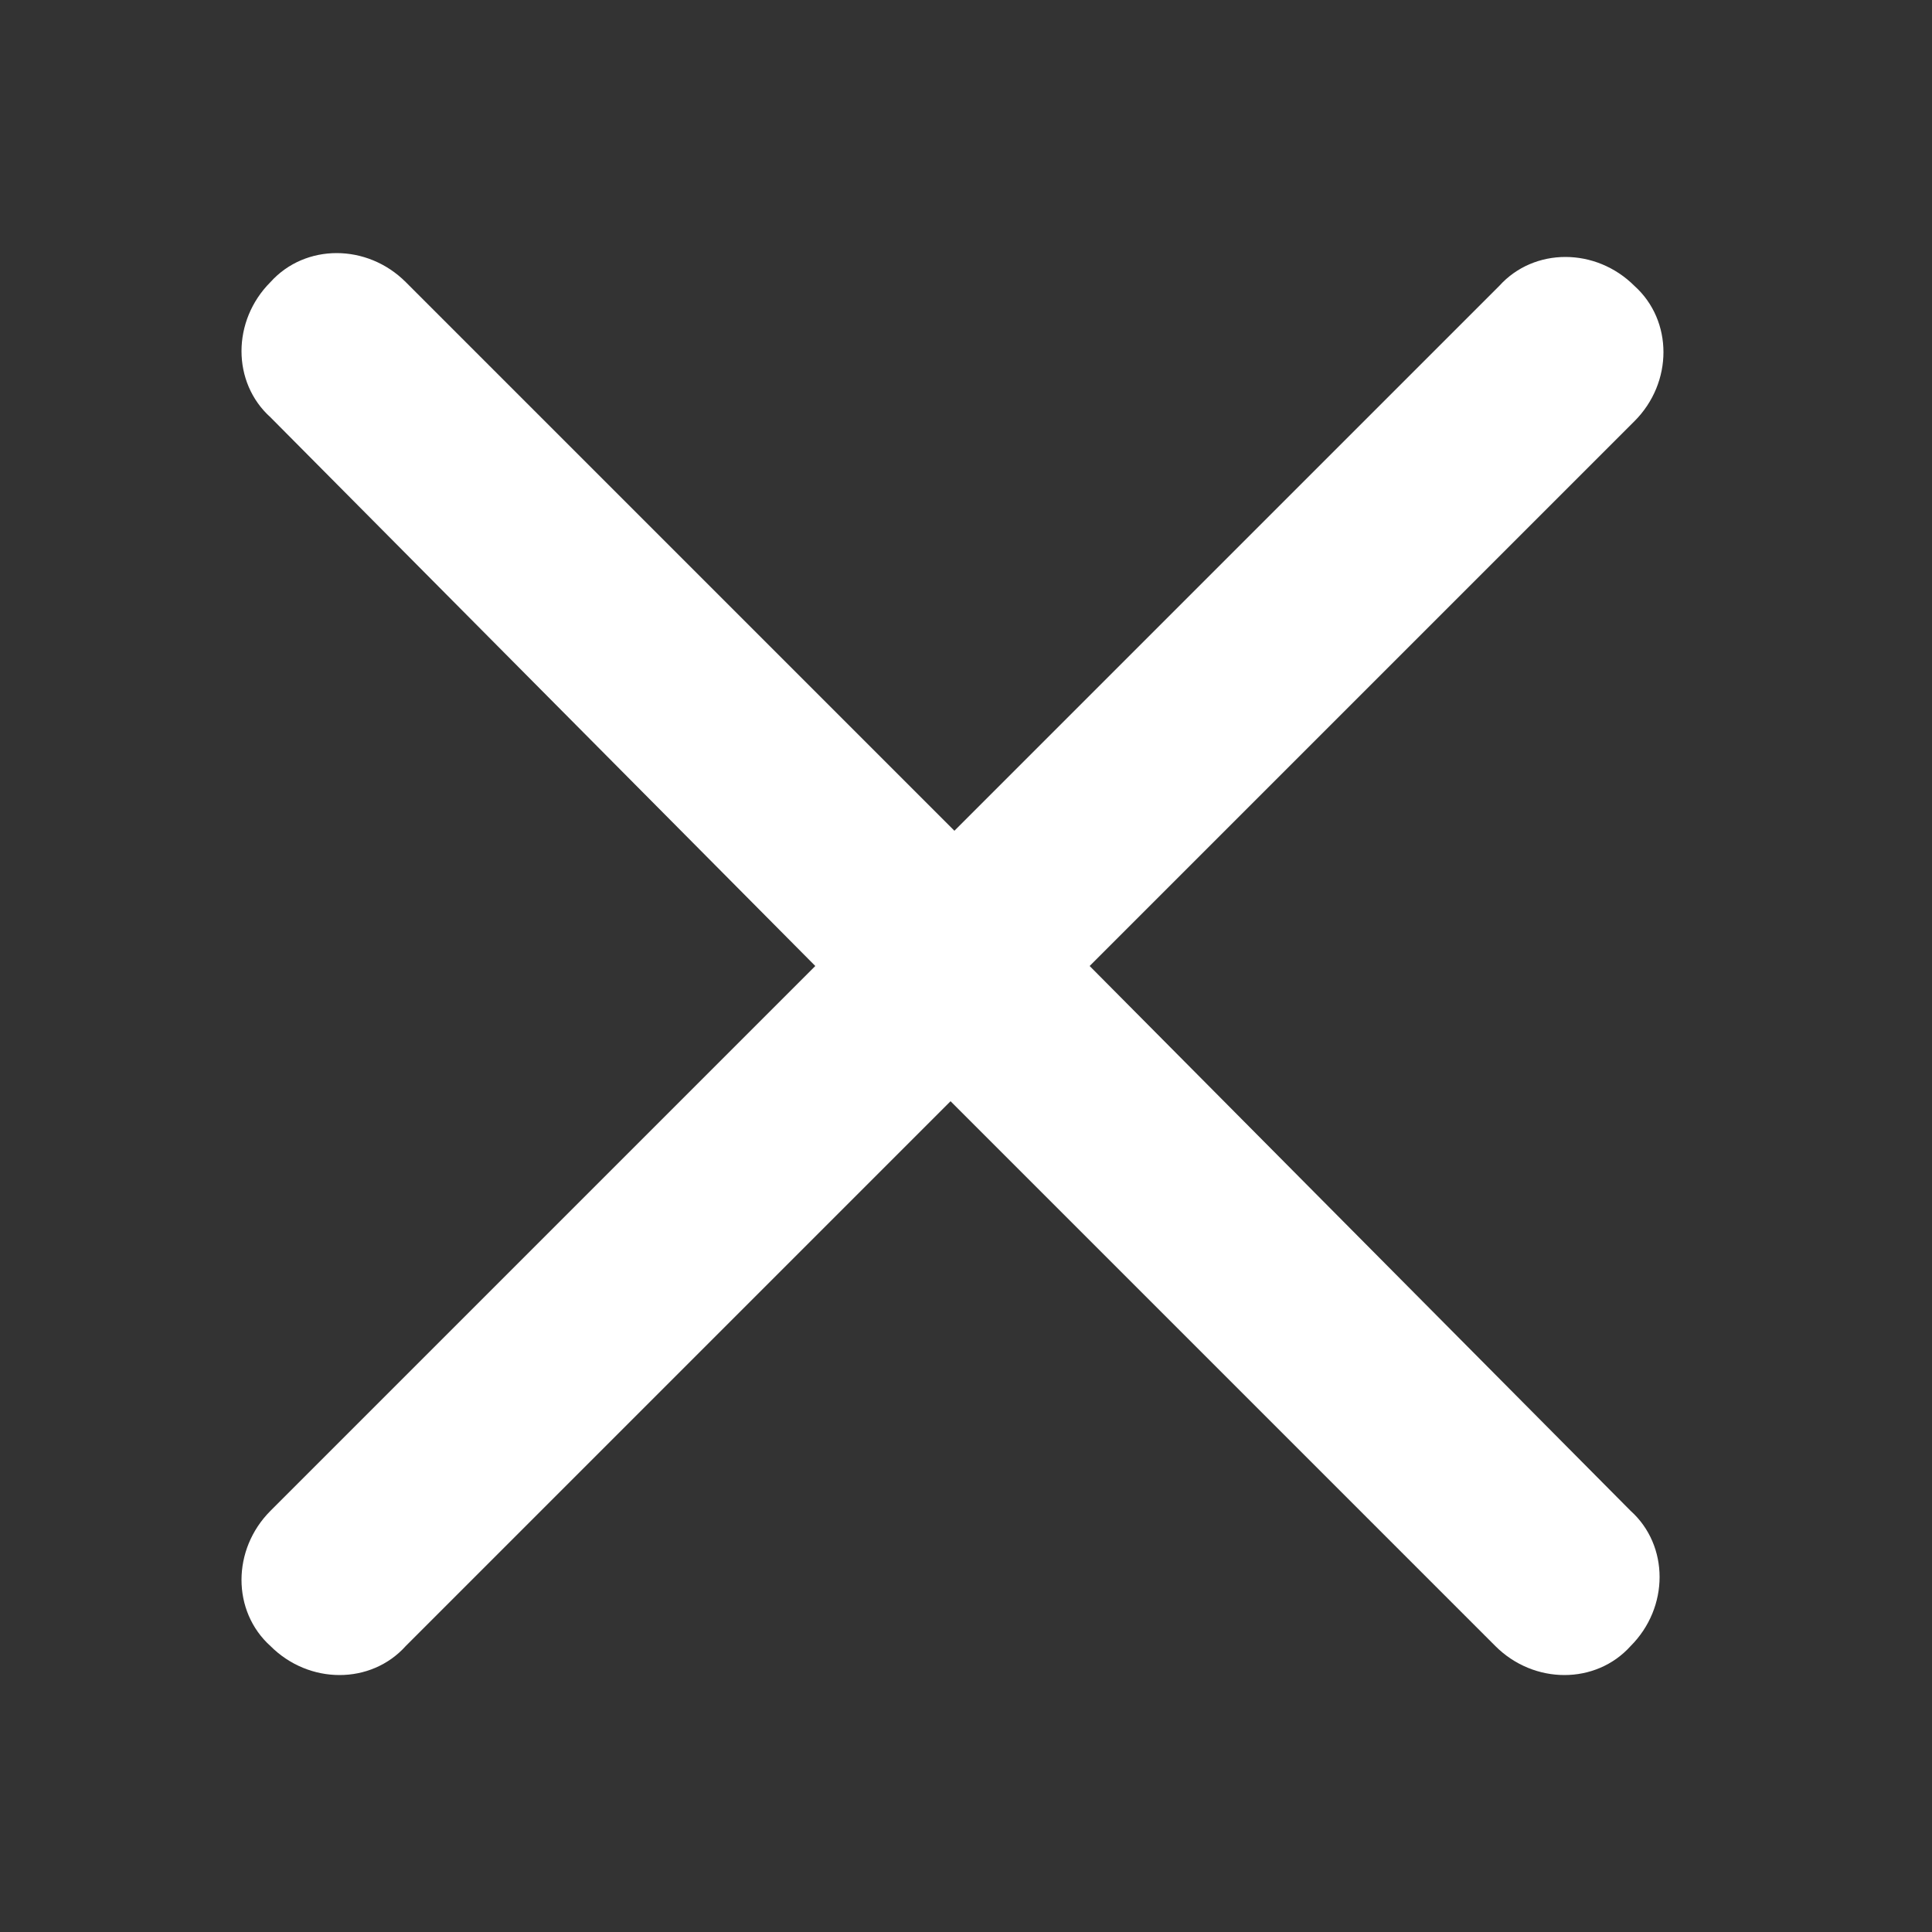 <svg id="レイヤー_1" xmlns="http://www.w3.org/2000/svg" viewBox="0 0 50 50"><rect x="0" y="0" width="50" height="50" fill="#333333" stroke="none"/><style>.st0{fill:#fff}</style><path class="st0" d="M28.2 25l14.1-14.1c1-1 1-2.6 0-3.5-1-1-2.6-1-3.5 0L24.7 21.5 10.5 7.3c-1-1-2.6-1-3.5 0-1 1-1 2.6 0 3.5L21.1 25 7 39.1c-1 1-1 2.6 0 3.5 1 1 2.6 1 3.5 0l14.1-14.1 14.1 14.1c1 1 2.6 1 3.5 0 1-1 1-2.6 0-3.5L28.2 25z"/></svg>